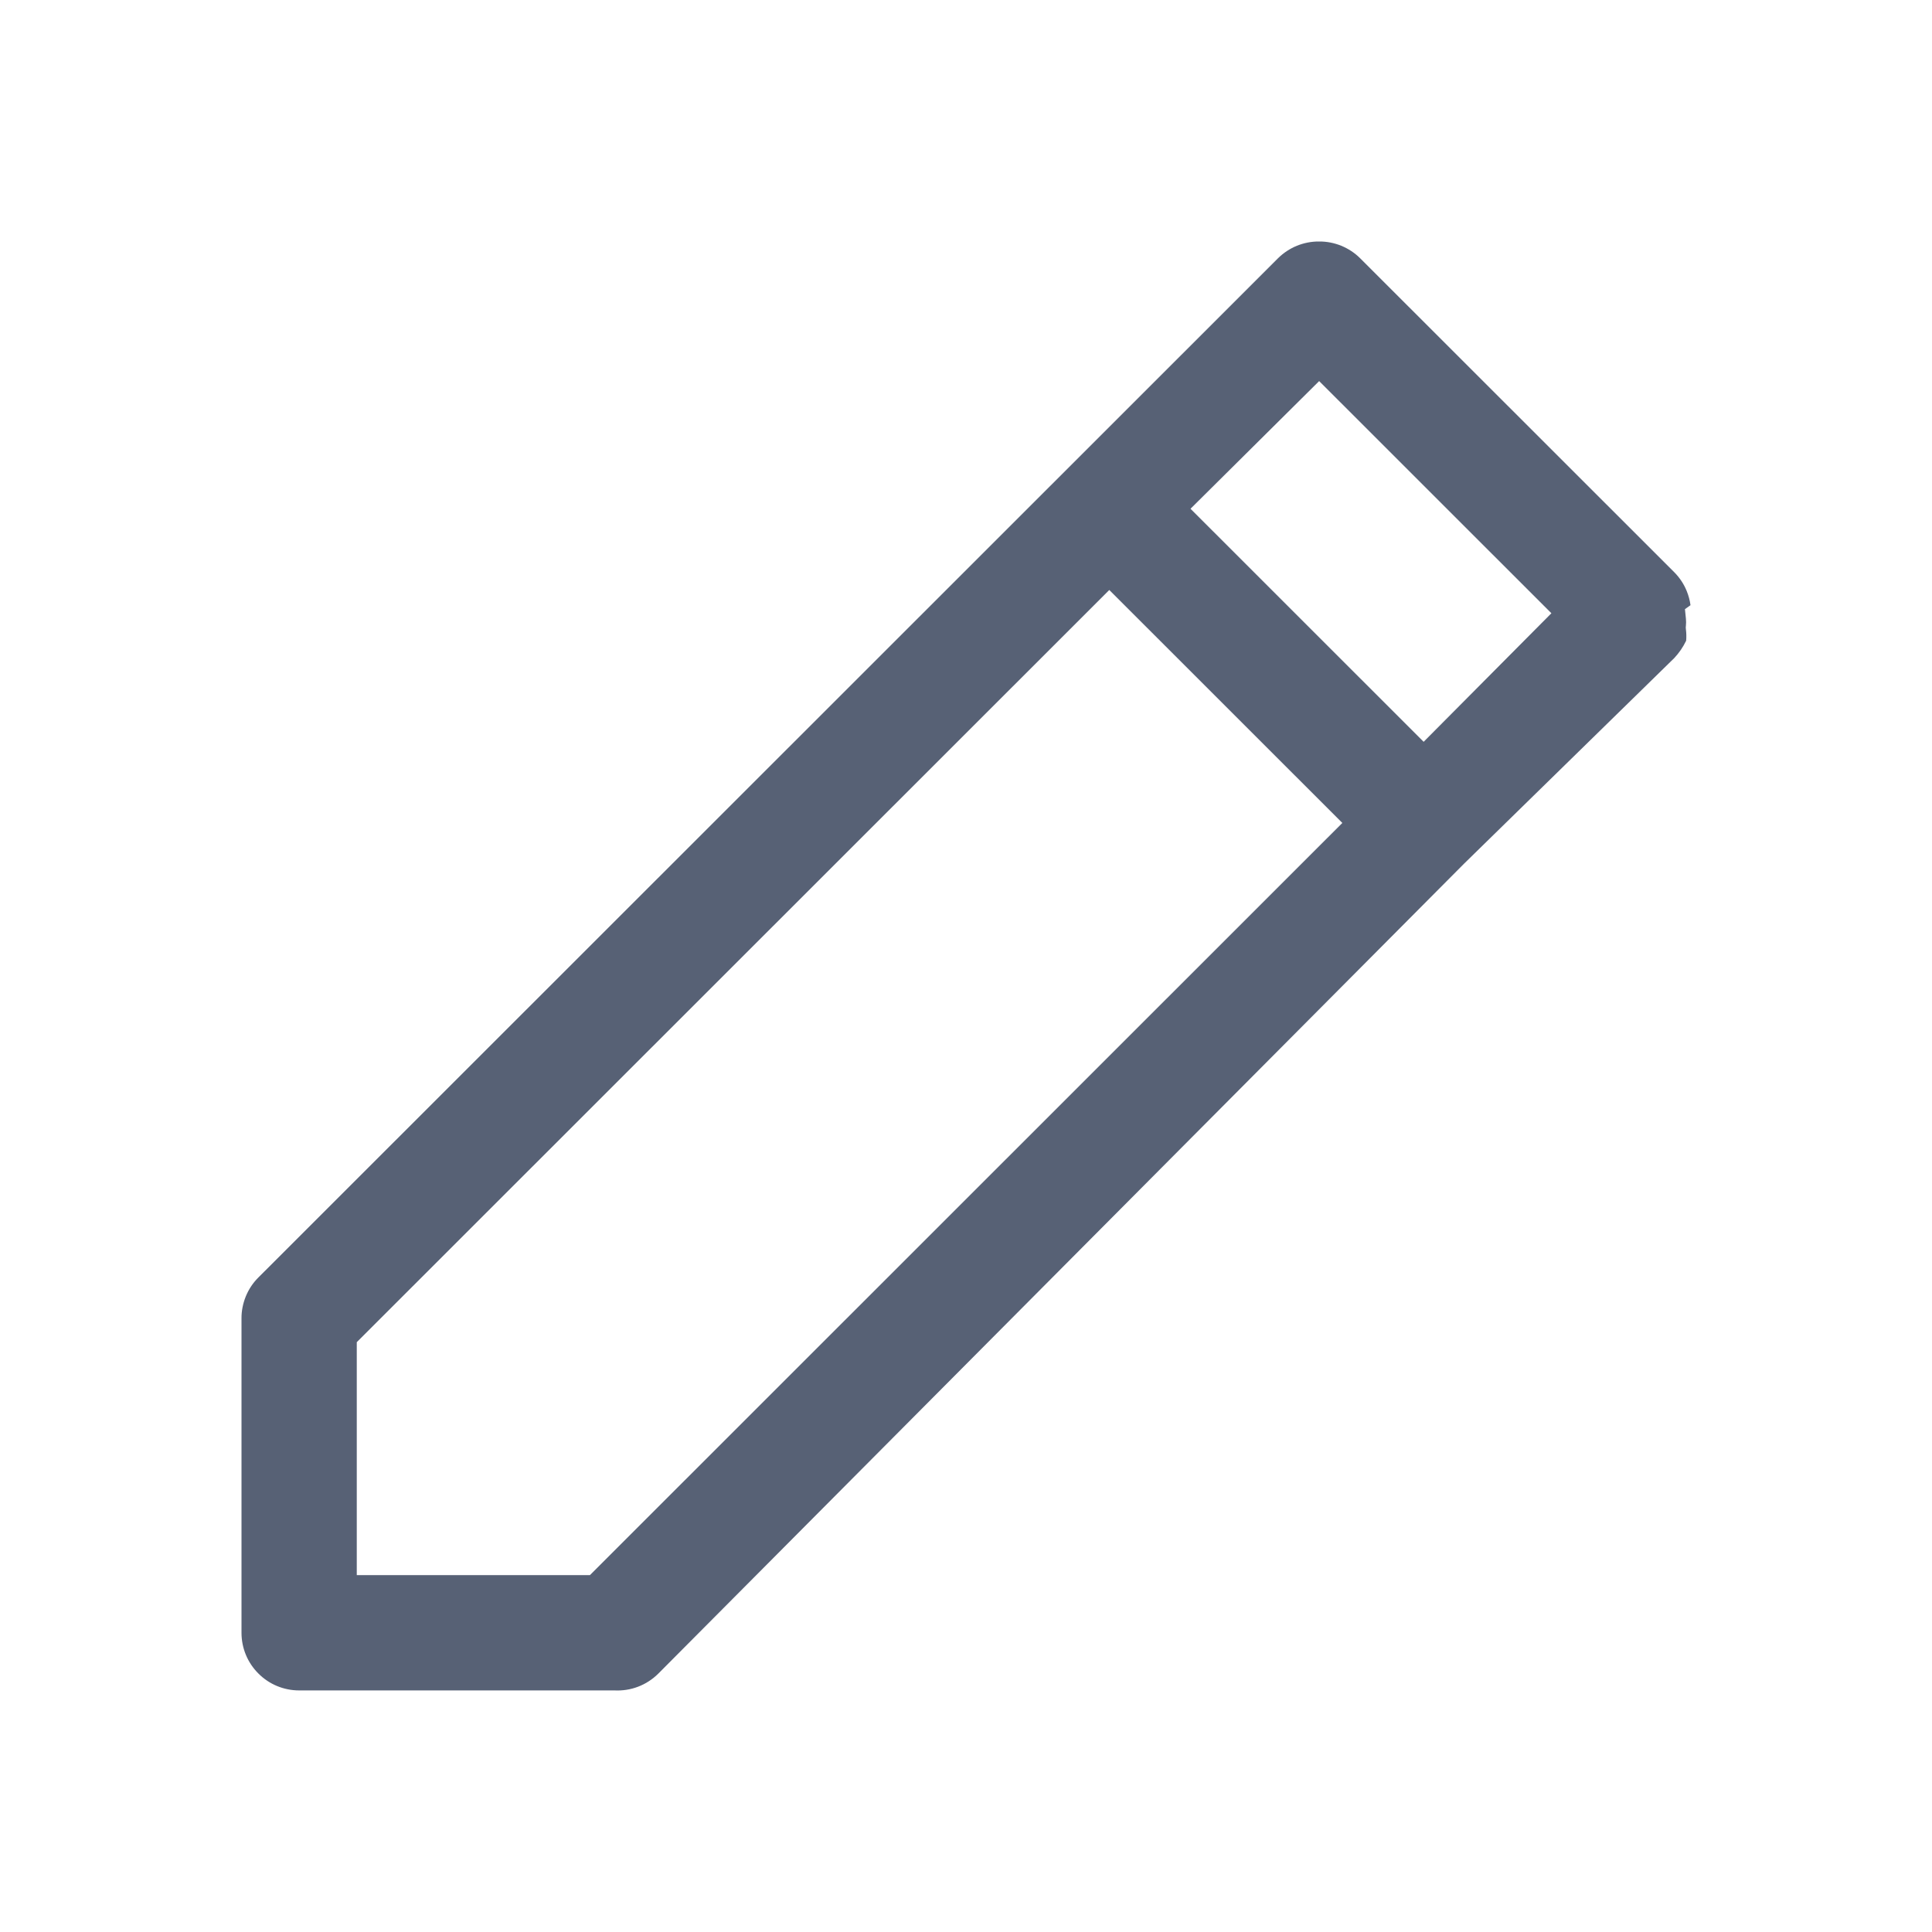<svg width="24" height="24" viewBox="0 0 24 24" fill="none" xmlns="http://www.w3.org/2000/svg">
<path fill-rule="evenodd" clip-rule="evenodd" d="M18.186 10.73L8.176 20.792C8.105 20.862 8.019 20.918 7.926 20.953C7.832 20.989 7.732 21.004 7.631 20.999H3.716C3.526 20.999 3.344 20.924 3.21 20.789C3.075 20.655 3 20.473 3 20.283L3 16.381L3 16.379C2.999 16.285 3.018 16.192 3.053 16.105C3.089 16.017 3.141 15.938 3.208 15.871L15.877 3.207C15.944 3.141 16.023 3.089 16.11 3.053C16.197 3.018 16.291 2.999 16.385 3L16.387 3C16.482 2.999 16.575 3.018 16.662 3.053C16.749 3.089 16.829 3.141 16.896 3.208L20.799 7.109C20.865 7.176 20.918 7.255 20.953 7.342C20.976 7.399 20.992 7.458 21 7.518L20.931 7.567L20.943 7.685C20.946 7.714 20.946 7.744 20.943 7.773L20.941 7.795L20.943 7.818C20.949 7.865 20.95 7.912 20.946 7.959C20.908 8.038 20.858 8.111 20.798 8.175L18.186 10.73ZM4.432 19.567H7.328L16.675 10.223L13.78 7.329L4.432 16.673V19.567ZM14.789 6.32L17.685 9.215L19.272 7.618L16.387 4.734L14.789 6.32Z" fill="#576175"/>
</svg>
